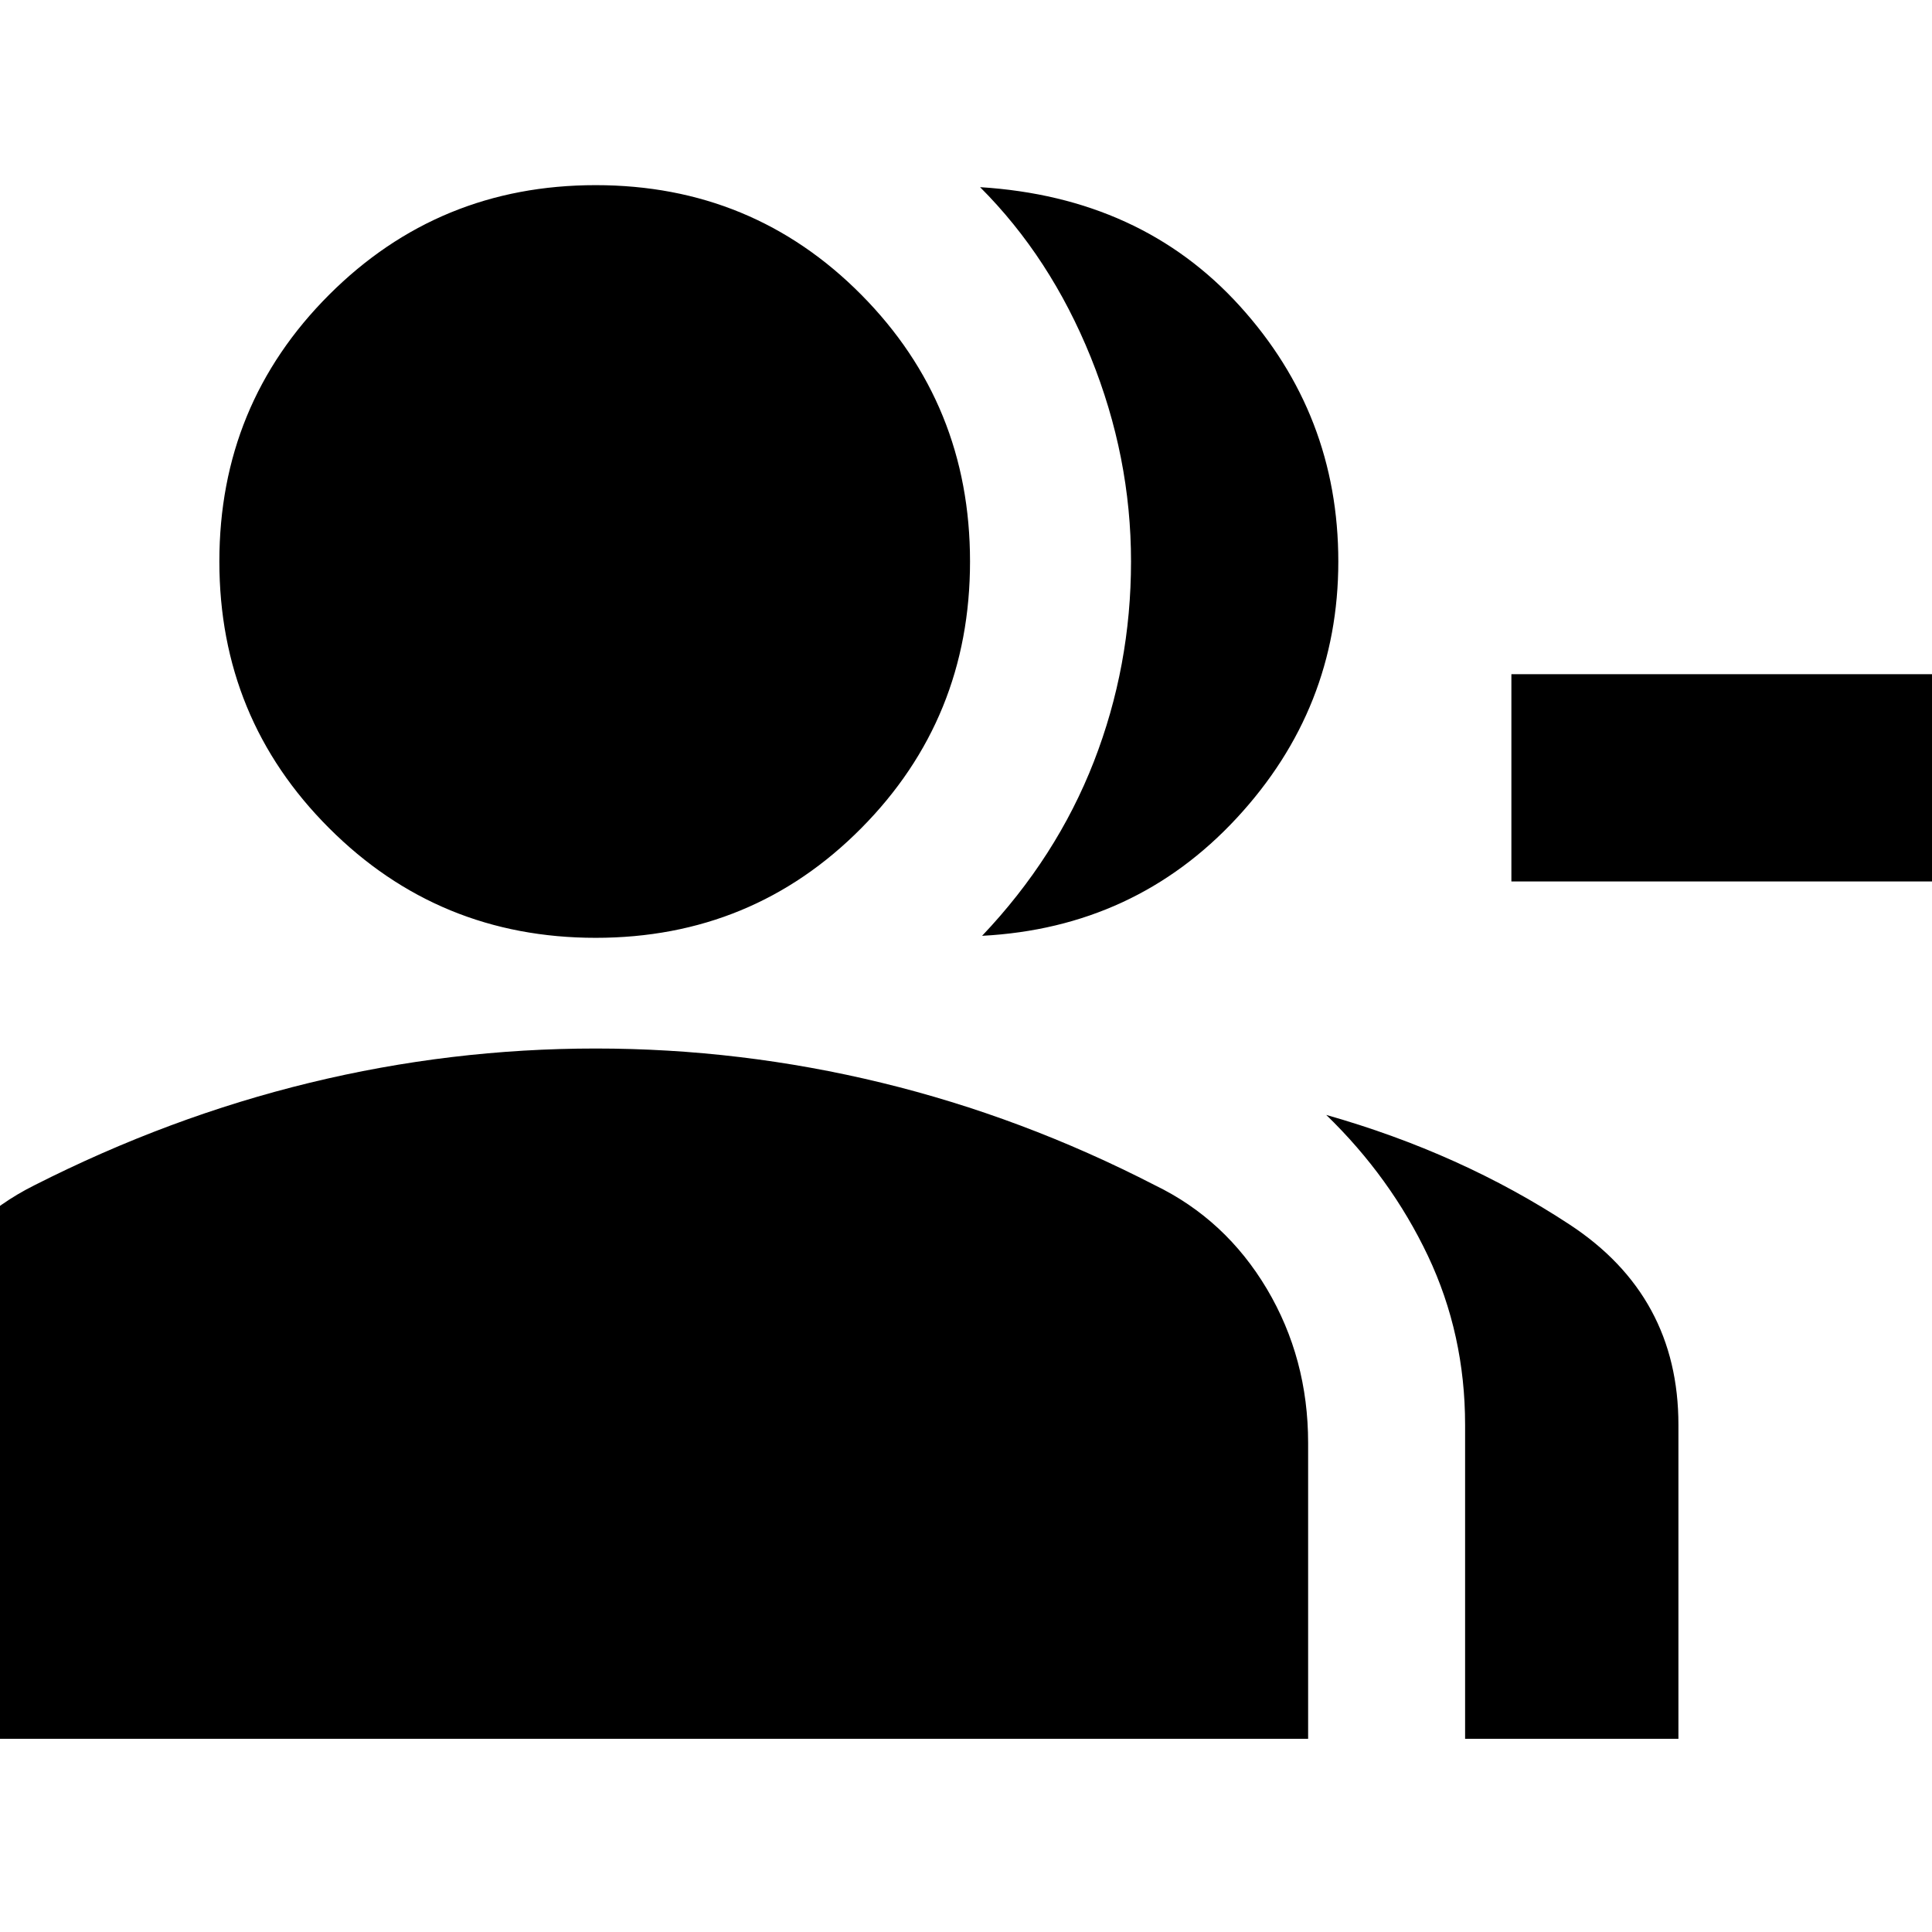 <svg xmlns="http://www.w3.org/2000/svg" height="24" width="24"><path d="M12.2 11.625q.925-.975 1.388-2.163.462-1.187.462-2.487t-.5-2.537q-.5-1.238-1.375-2.113 2 .125 3.225 1.475t1.225 3.175q0 1.825-1.262 3.187-1.263 1.363-3.163 1.463Zm6 9.975v-3.9q0-1.125-.462-2.1-.463-.975-1.263-1.75 1.675.475 3.025 1.363 1.35.887 1.35 2.487v3.9Zm7.225-10.65h-6.65V8.375h6.65Zm-18.025.7q-1.95 0-3.312-1.363-1.363-1.362-1.363-3.312 0-1.95 1.363-3.313Q5.45 2.3 7.4 2.3q1.95 0 3.3 1.362 1.35 1.363 1.35 3.313 0 1.95-1.35 3.312-1.35 1.363-3.3 1.363Zm-8.85 9.95v-3.675q0-1.05.512-1.913.513-.862 1.363-1.287 1.675-.85 3.425-1.275 1.75-.425 3.55-.425 1.8 0 3.55.425 1.75.425 3.4 1.275.875.425 1.388 1.287.512.863.512 1.913V21.6Z"/></svg>